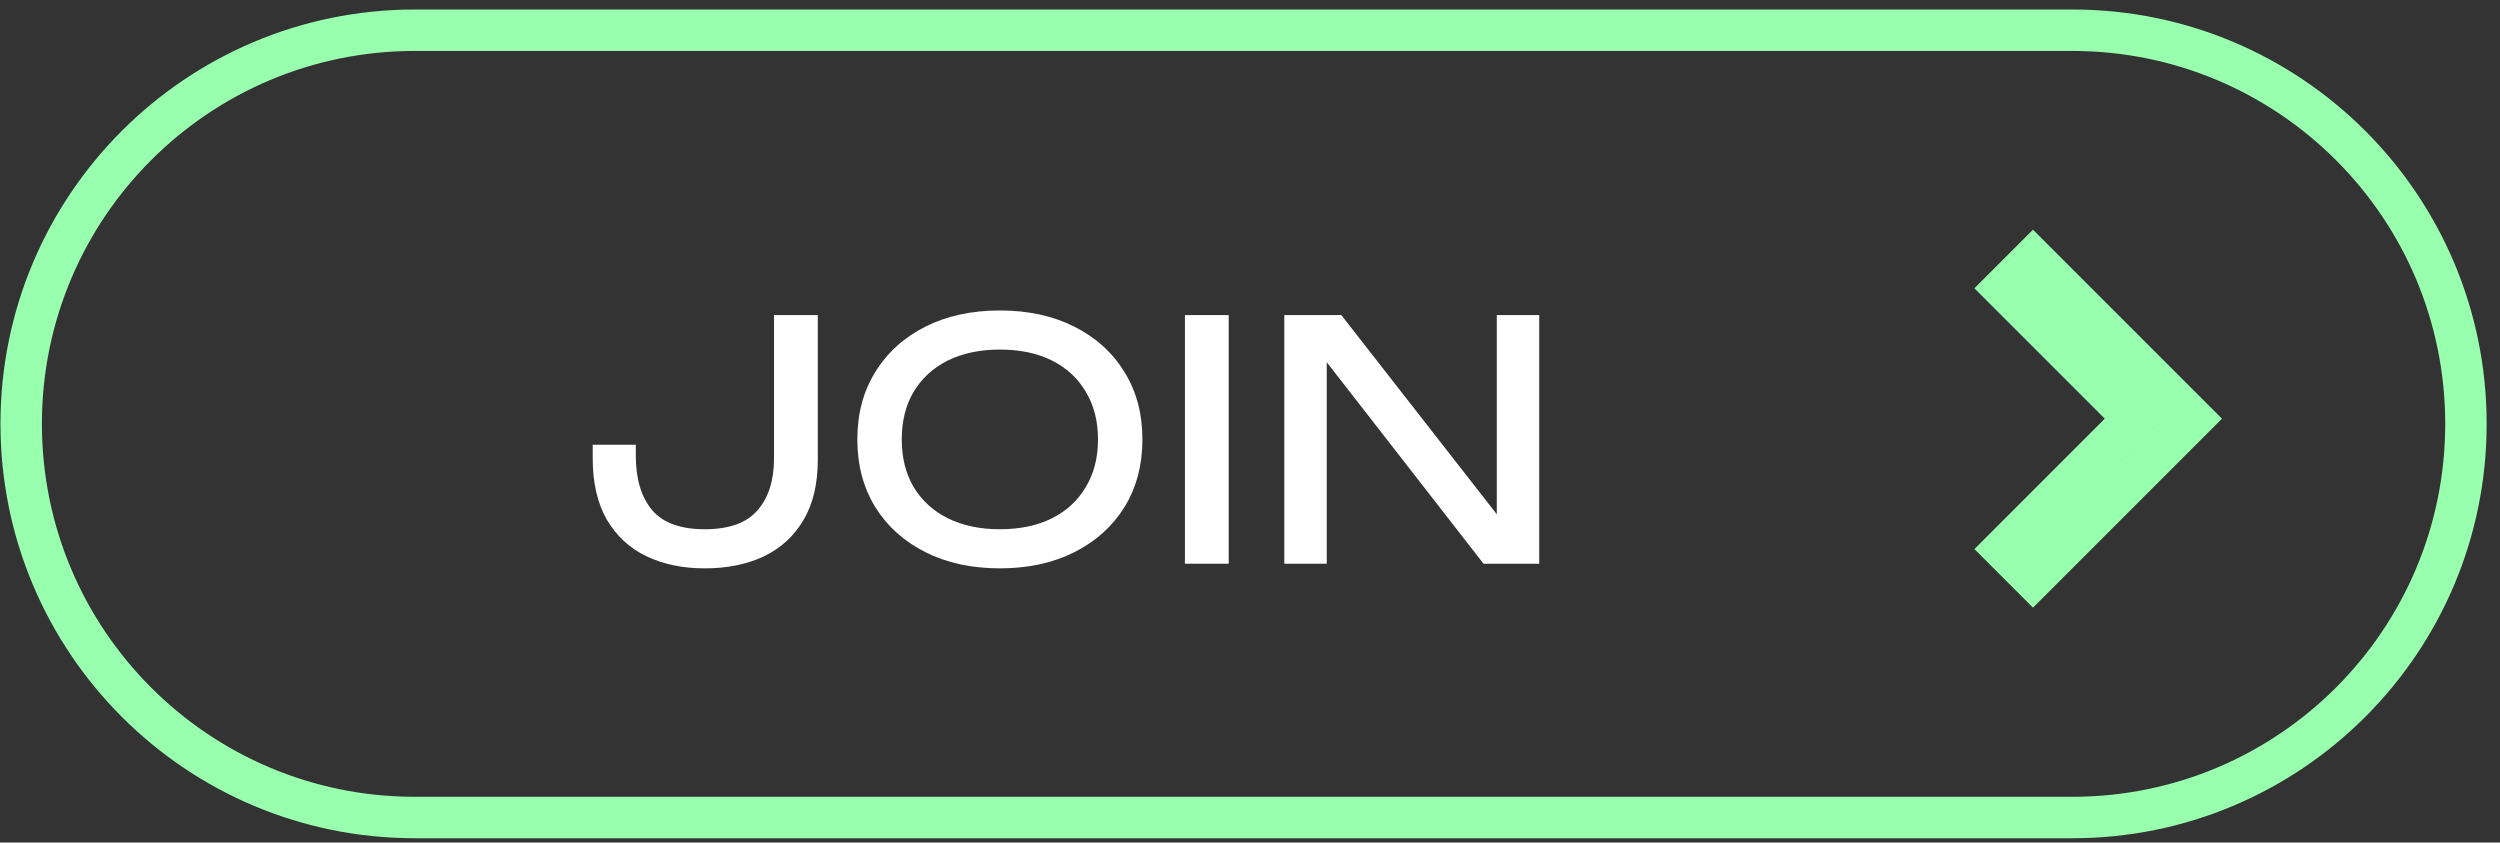 <svg width="181" height="61" viewBox="0 0 181 61" fill="none" xmlns="http://www.w3.org/2000/svg">
<rect x="0" y="0" width="181" height="61" fill="#333333" stroke="none"/>
<path d="M157.689 31.374L158.75 30.313L157.689 29.253L147.189 18.753L145.068 20.874L154.507 30.313L145.068 39.753L147.189 41.874L157.689 31.374ZM30.034 2.188H150.034C165.774 2.188 178.534 14.948 178.534 30.688C178.534 46.428 165.774 59.188 150.034 59.188H30.034C14.294 59.188 1.534 46.428 1.534 30.688C1.534 14.948 14.294 2.188 30.034 2.188Z" stroke="#98FFAF" stroke-width="3"/>
<path d="M42.912 32.197H46.032V32.989C46.032 34.669 46.424 35.981 47.208 36.925C47.992 37.853 49.264 38.317 51.024 38.317C52.784 38.317 54.056 37.861 54.84 36.949C55.64 36.037 56.04 34.781 56.04 33.181V22.813H59.208V33.301C59.208 35.029 58.864 36.477 58.176 37.645C57.488 38.813 56.528 39.693 55.296 40.285C54.064 40.861 52.64 41.149 51.024 41.149C49.424 41.149 48.008 40.853 46.776 40.261C45.56 39.669 44.608 38.781 43.92 37.597C43.248 36.413 42.912 34.941 42.912 33.181V32.197Z" fill="white"/>
<path d="M72.391 41.149C70.343 41.149 68.543 40.757 66.991 39.973C65.439 39.189 64.231 38.101 63.367 36.709C62.503 35.301 62.071 33.669 62.071 31.813C62.071 29.957 62.503 28.333 63.367 26.941C64.231 25.533 65.439 24.437 66.991 23.653C68.543 22.869 70.343 22.477 72.391 22.477C74.439 22.477 76.239 22.869 77.791 23.653C79.343 24.437 80.551 25.533 81.415 26.941C82.279 28.333 82.711 29.957 82.711 31.813C82.711 33.669 82.279 35.301 81.415 36.709C80.551 38.101 79.343 39.189 77.791 39.973C76.239 40.757 74.439 41.149 72.391 41.149ZM72.391 38.317C73.847 38.317 75.103 38.053 76.159 37.525C77.215 36.997 78.031 36.245 78.607 35.269C79.199 34.293 79.495 33.141 79.495 31.813C79.495 30.485 79.199 29.333 78.607 28.357C78.031 27.381 77.215 26.629 76.159 26.101C75.103 25.573 73.847 25.309 72.391 25.309C70.951 25.309 69.695 25.573 68.623 26.101C67.567 26.629 66.743 27.381 66.151 28.357C65.575 29.333 65.287 30.485 65.287 31.813C65.287 33.141 65.575 34.293 66.151 35.269C66.743 36.245 67.567 36.997 68.623 37.525C69.695 38.053 70.951 38.317 72.391 38.317Z" fill="white"/>
<path d="M85.789 22.813H88.957V40.813H85.789V22.813Z" fill="white"/>
<path d="M109.664 38.893L108.368 39.037V22.813H111.44V40.813H107.408L94.784 24.589L96.056 24.445V40.813H92.984V22.813H97.112L109.664 38.893Z" fill="white"/>
</svg>
